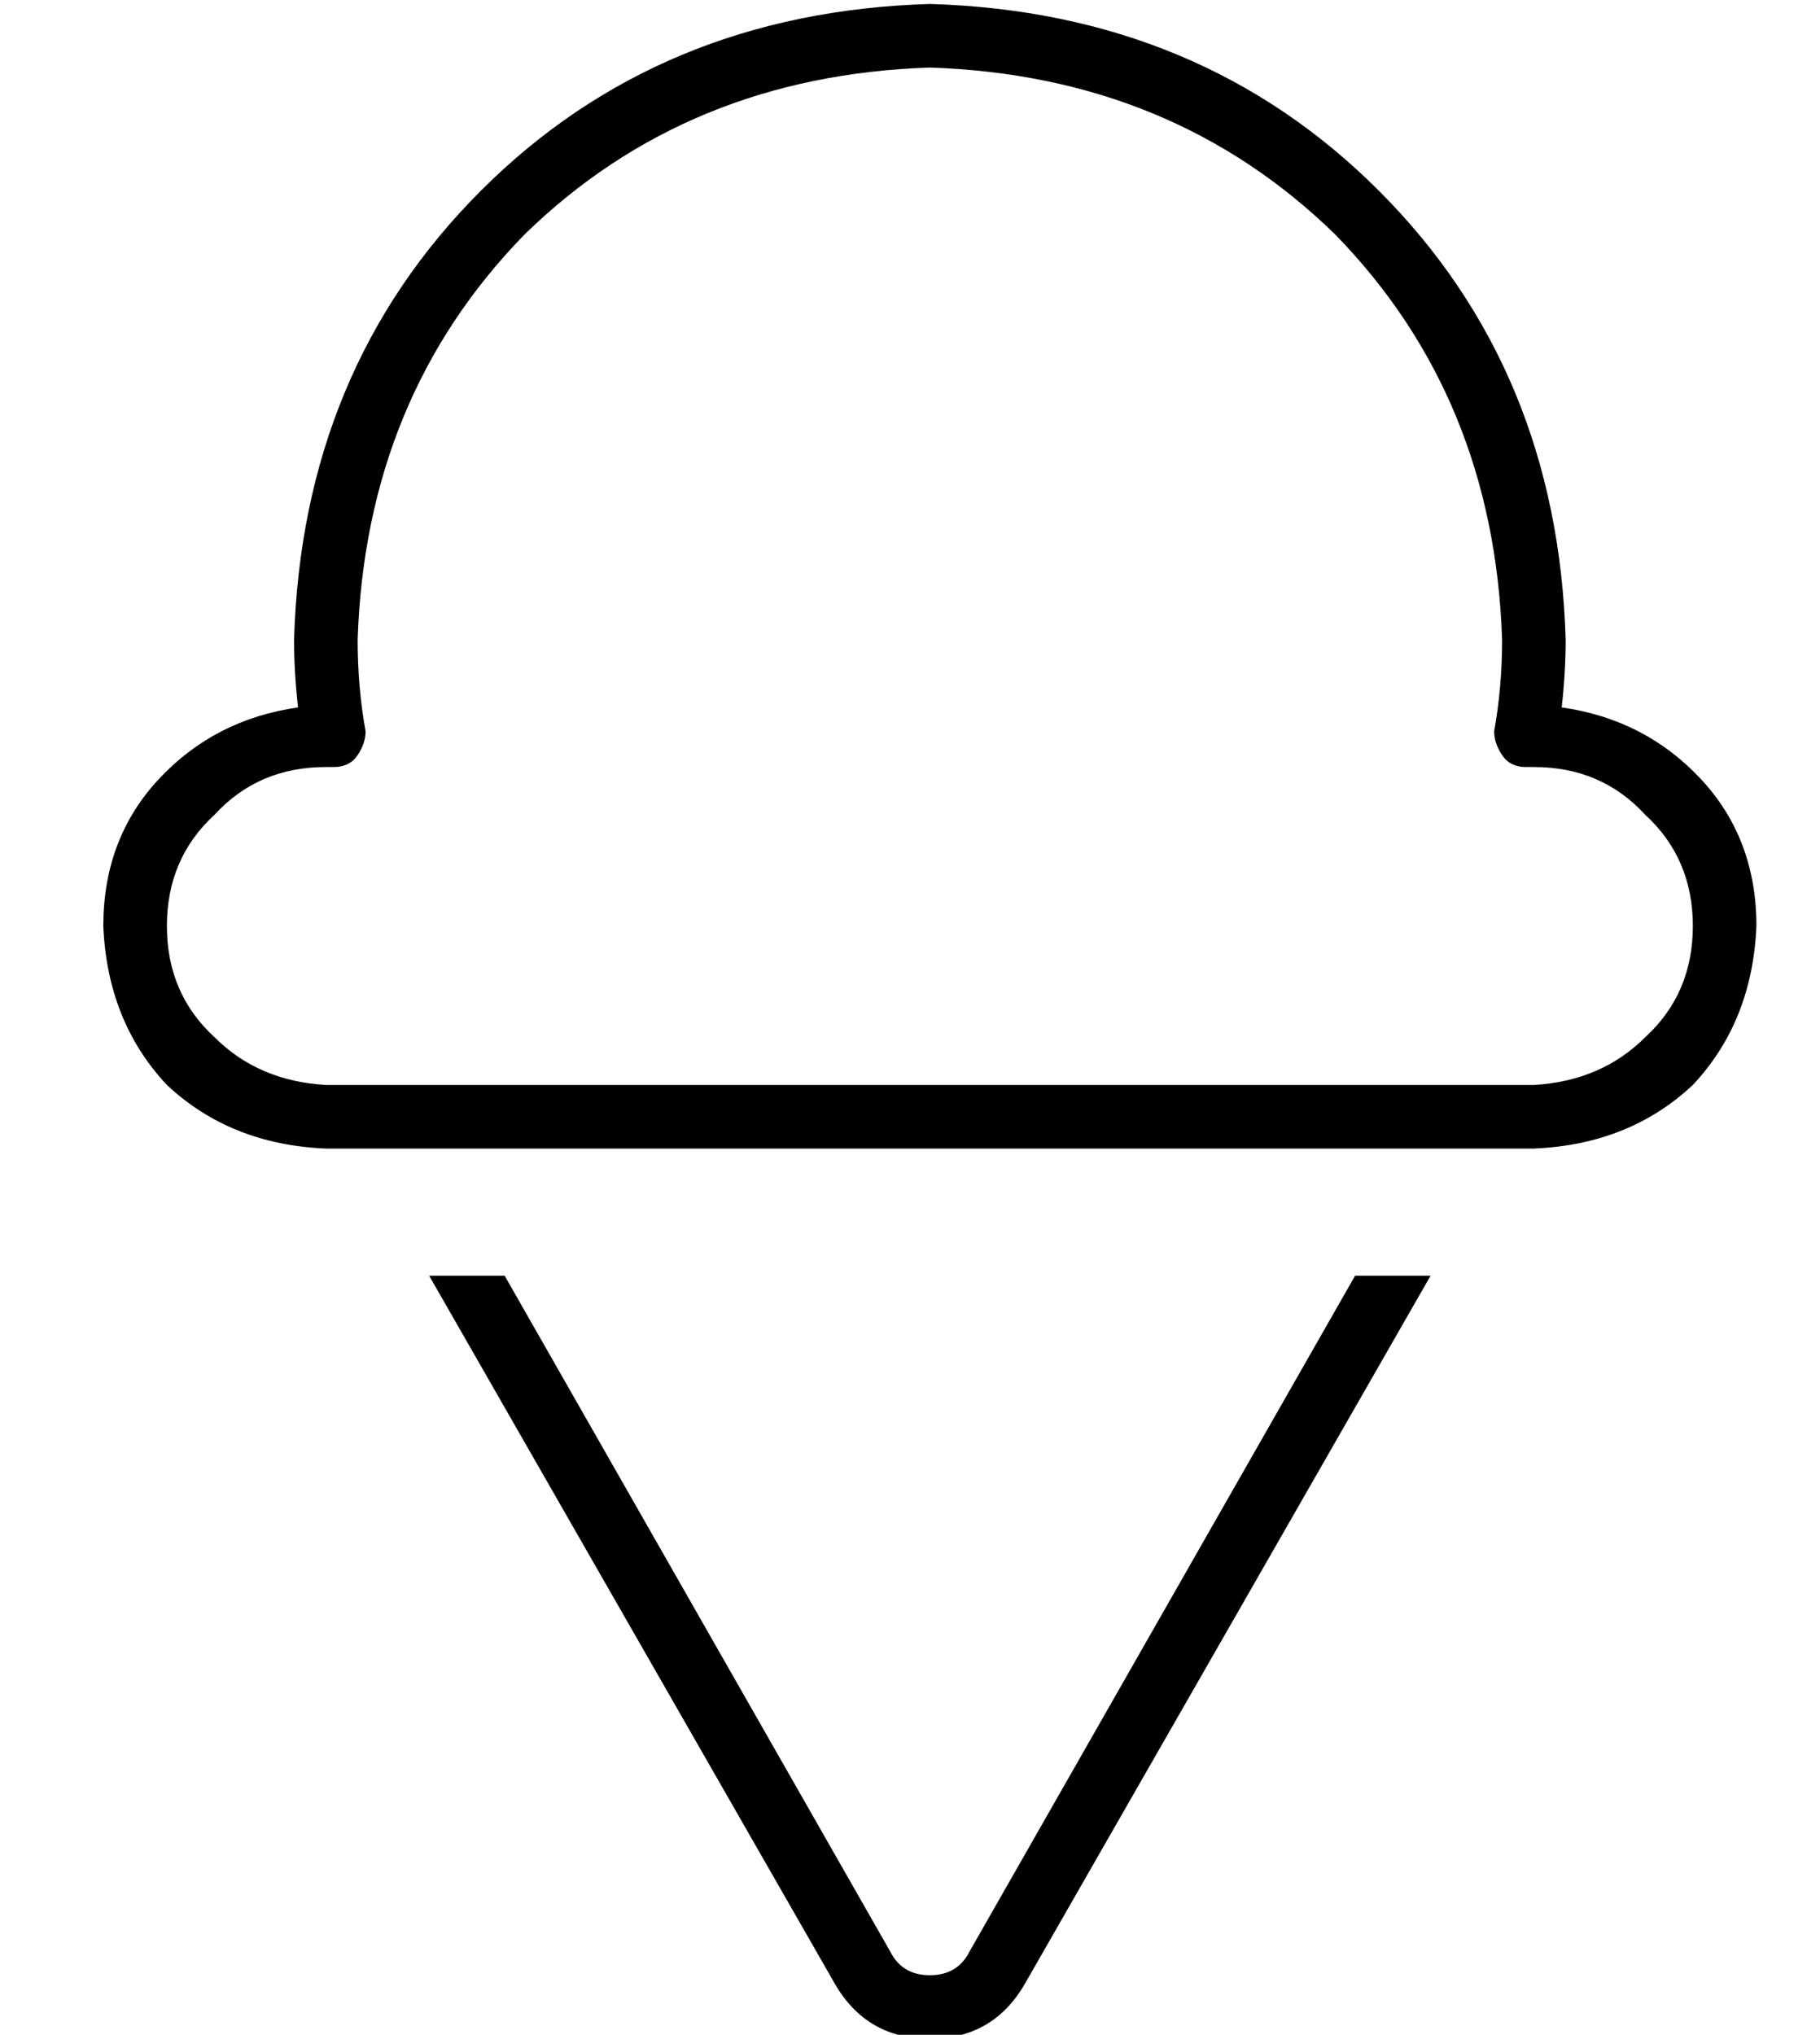 <?xml version="1.0" standalone="no"?>
<!DOCTYPE svg PUBLIC "-//W3C//DTD SVG 1.1//EN" "http://www.w3.org/Graphics/SVG/1.1/DTD/svg11.dtd" >
<svg xmlns="http://www.w3.org/2000/svg" xmlns:xlink="http://www.w3.org/1999/xlink" version="1.1" viewBox="-10 -40 458 512">
   <path fill="currentColor"
d="M224 -39q-68 2 -113 47v0v0q-45 45 -47 113q0 8 1 17q-21 3 -35 18t-14 37q1 24 16 40q16 15 40 16h59h245q24 -1 40 -16q15 -16 16 -40q0 -22 -14 -37t-35 -18q1 -9 1 -17q-2 -68 -47 -113t-113 -47v0zM80 121q2 -61 42 -102v0v0q41 -40 102 -42q61 2 102 42
q40 41 42 102q0 12 -2 23q0 3 2 6t6 3h2v0q17 0 28 12q12 11 12 28t-12 28q-11 11 -28 12h-59h-245q-17 -1 -28 -12q-12 -11 -12 -28t12 -28q11 -12 28 -12h2v0q4 0 6 -3t2 -6q-2 -11 -2 -23v0zM200 459q8 14 24 14t24 -14l102 -178v0h-19v0l-97 170v0q-3 6 -10 6t-10 -6
l-97 -170v0h-19v0l102 178v0z" />
</svg>
